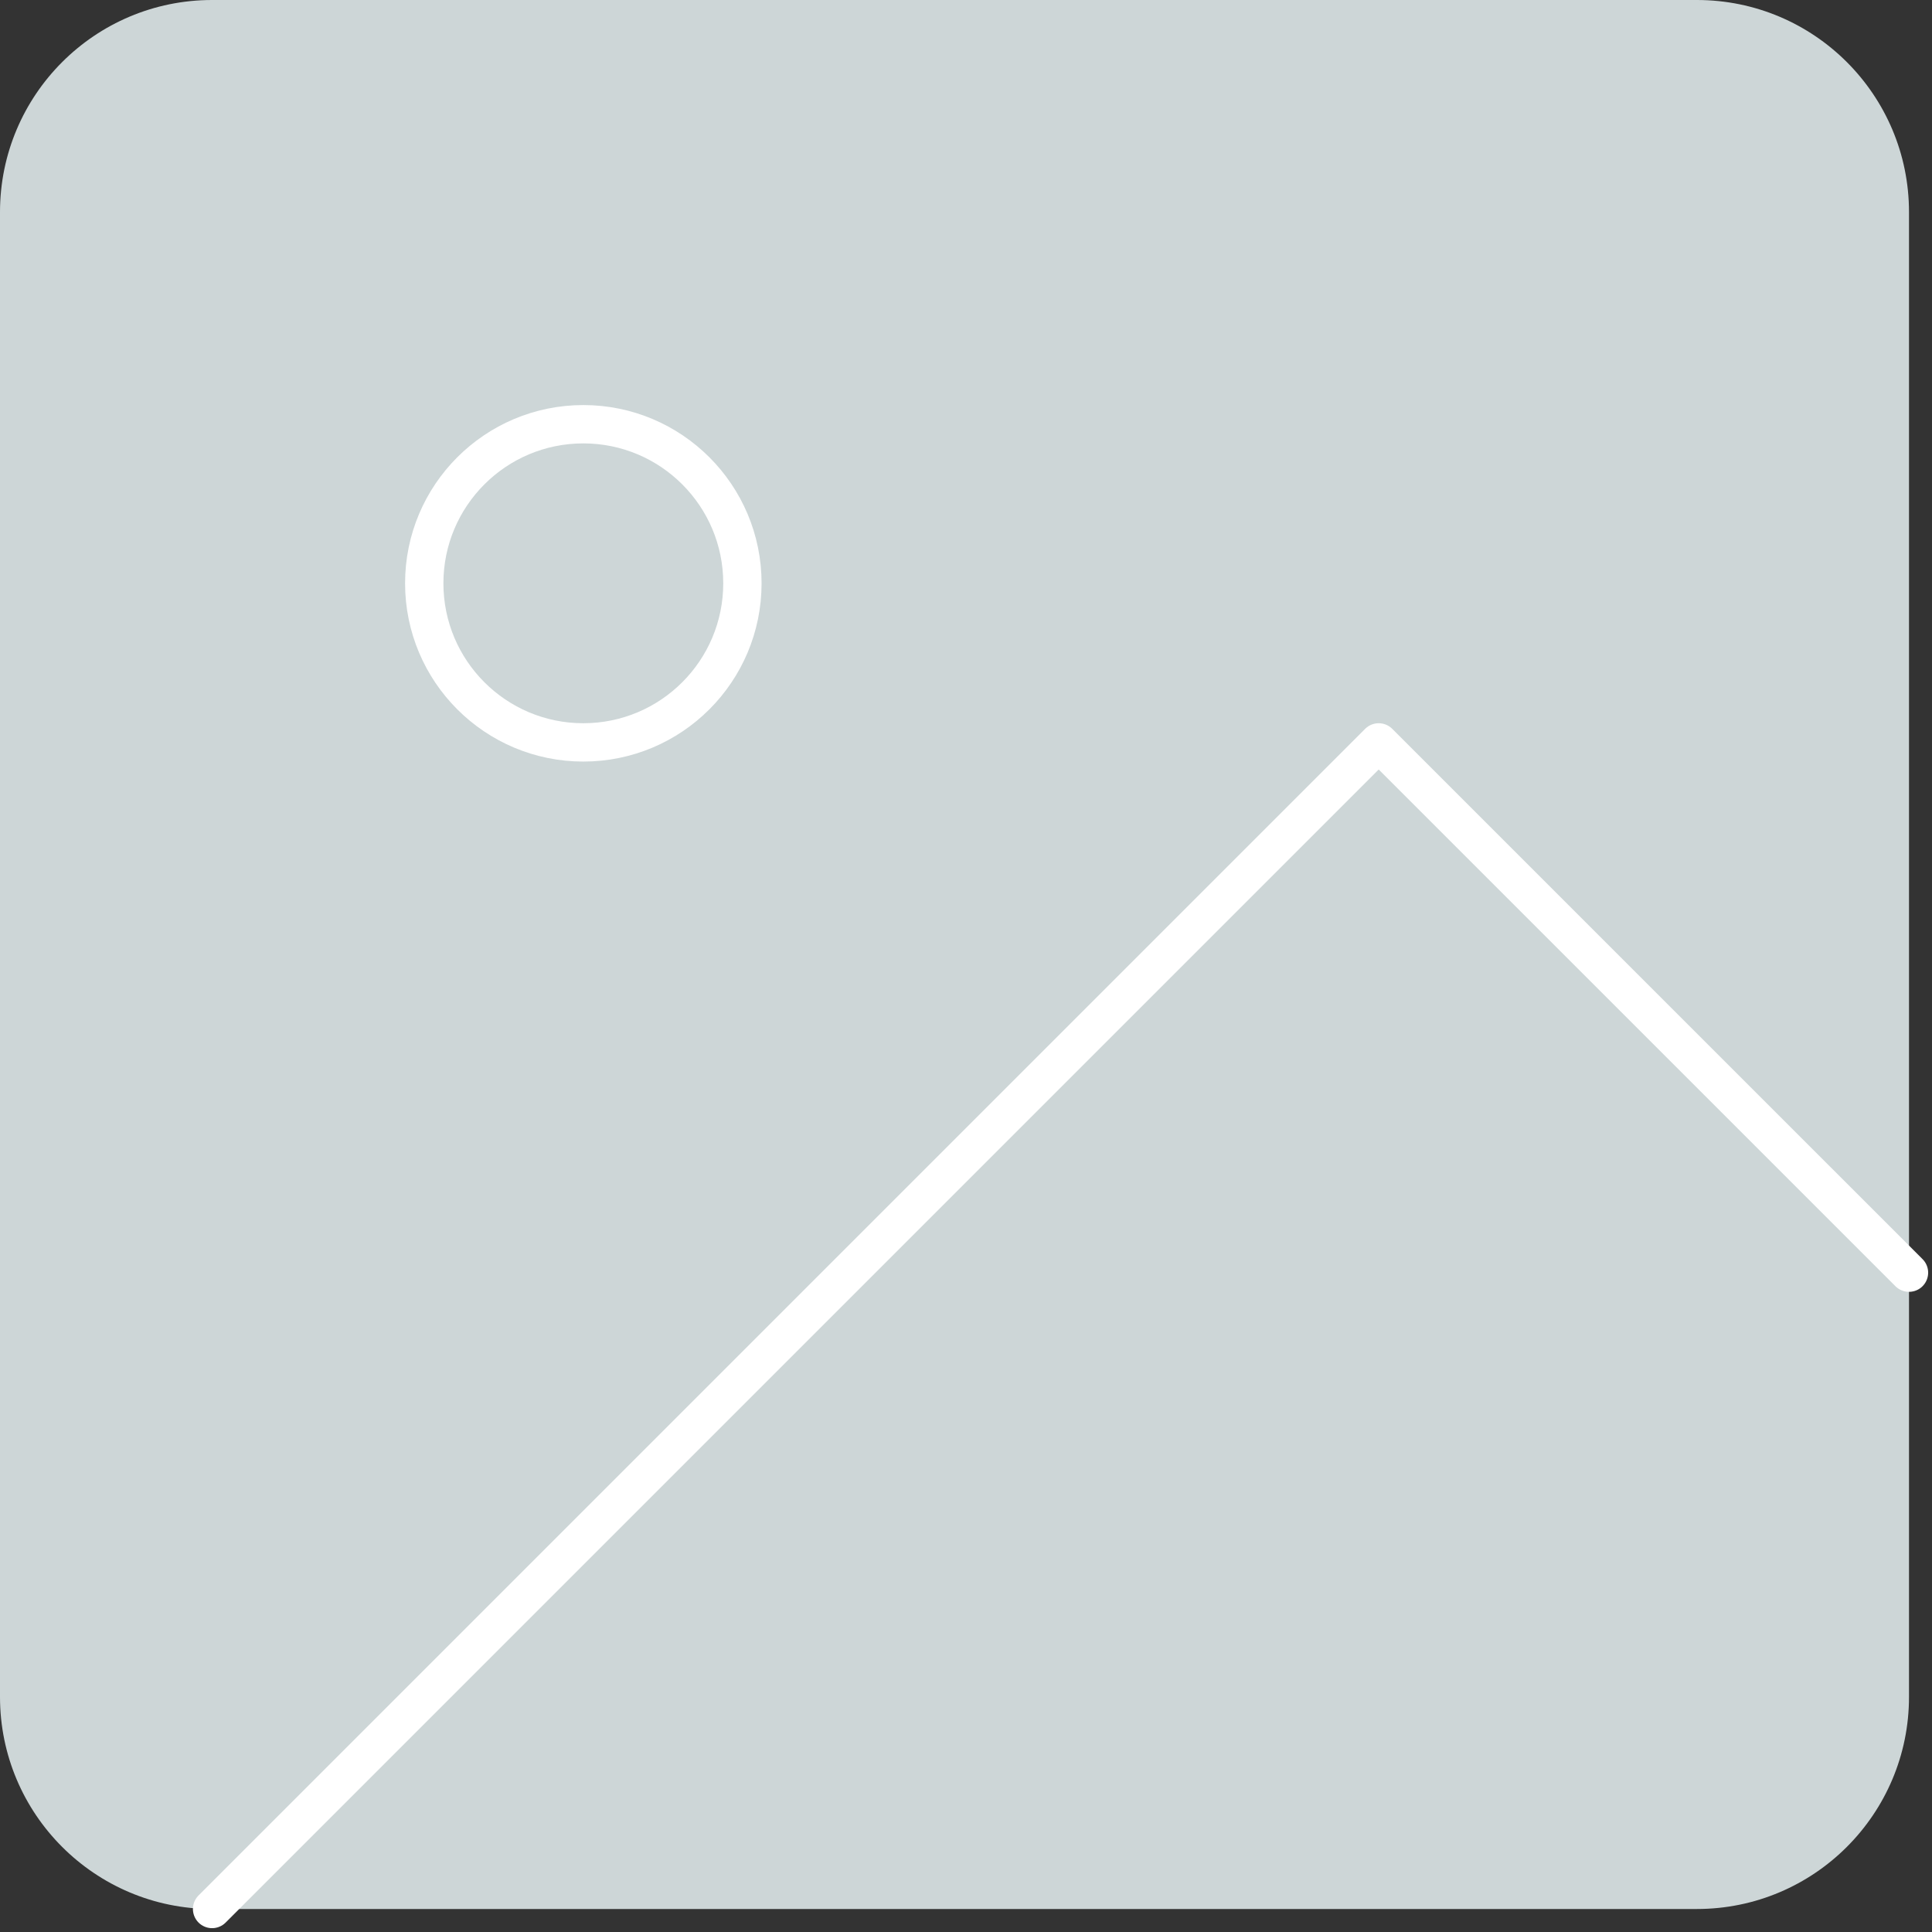 <svg width="126" height="126" viewBox="0 0 126 126" fill="none" xmlns="http://www.w3.org/2000/svg">
<rect x="0" y="0" width="126" height="126" fill="#333333" stroke="none"/>
<g id="Group 72">
<path id="Vector" d="M110.667 0H13.833C6.193 0 0 6.193 0 13.833V110.667C0 118.307 6.193 124.5 13.833 124.5H110.667C118.307 124.5 124.5 118.307 124.5 110.667V13.833C124.5 6.193 118.307 0 110.667 0Z" fill="#CDD6D7"/>
<path id="Vector_2" d="M38.043 48.417C43.773 48.417 48.418 43.772 48.418 38.042C48.418 32.312 43.773 27.667 38.043 27.667C32.313 27.667 27.668 32.312 27.668 38.042C27.668 43.772 32.313 48.417 38.043 48.417Z" stroke="white" stroke-width="2.5" stroke-linecap="round" stroke-linejoin="round"/>
<path id="Vector_3" d="M124.499 83L89.915 48.417L13.832 124.5" stroke="white" stroke-width="2.5" stroke-linecap="round" stroke-linejoin="round"/>
</g>
</svg>
